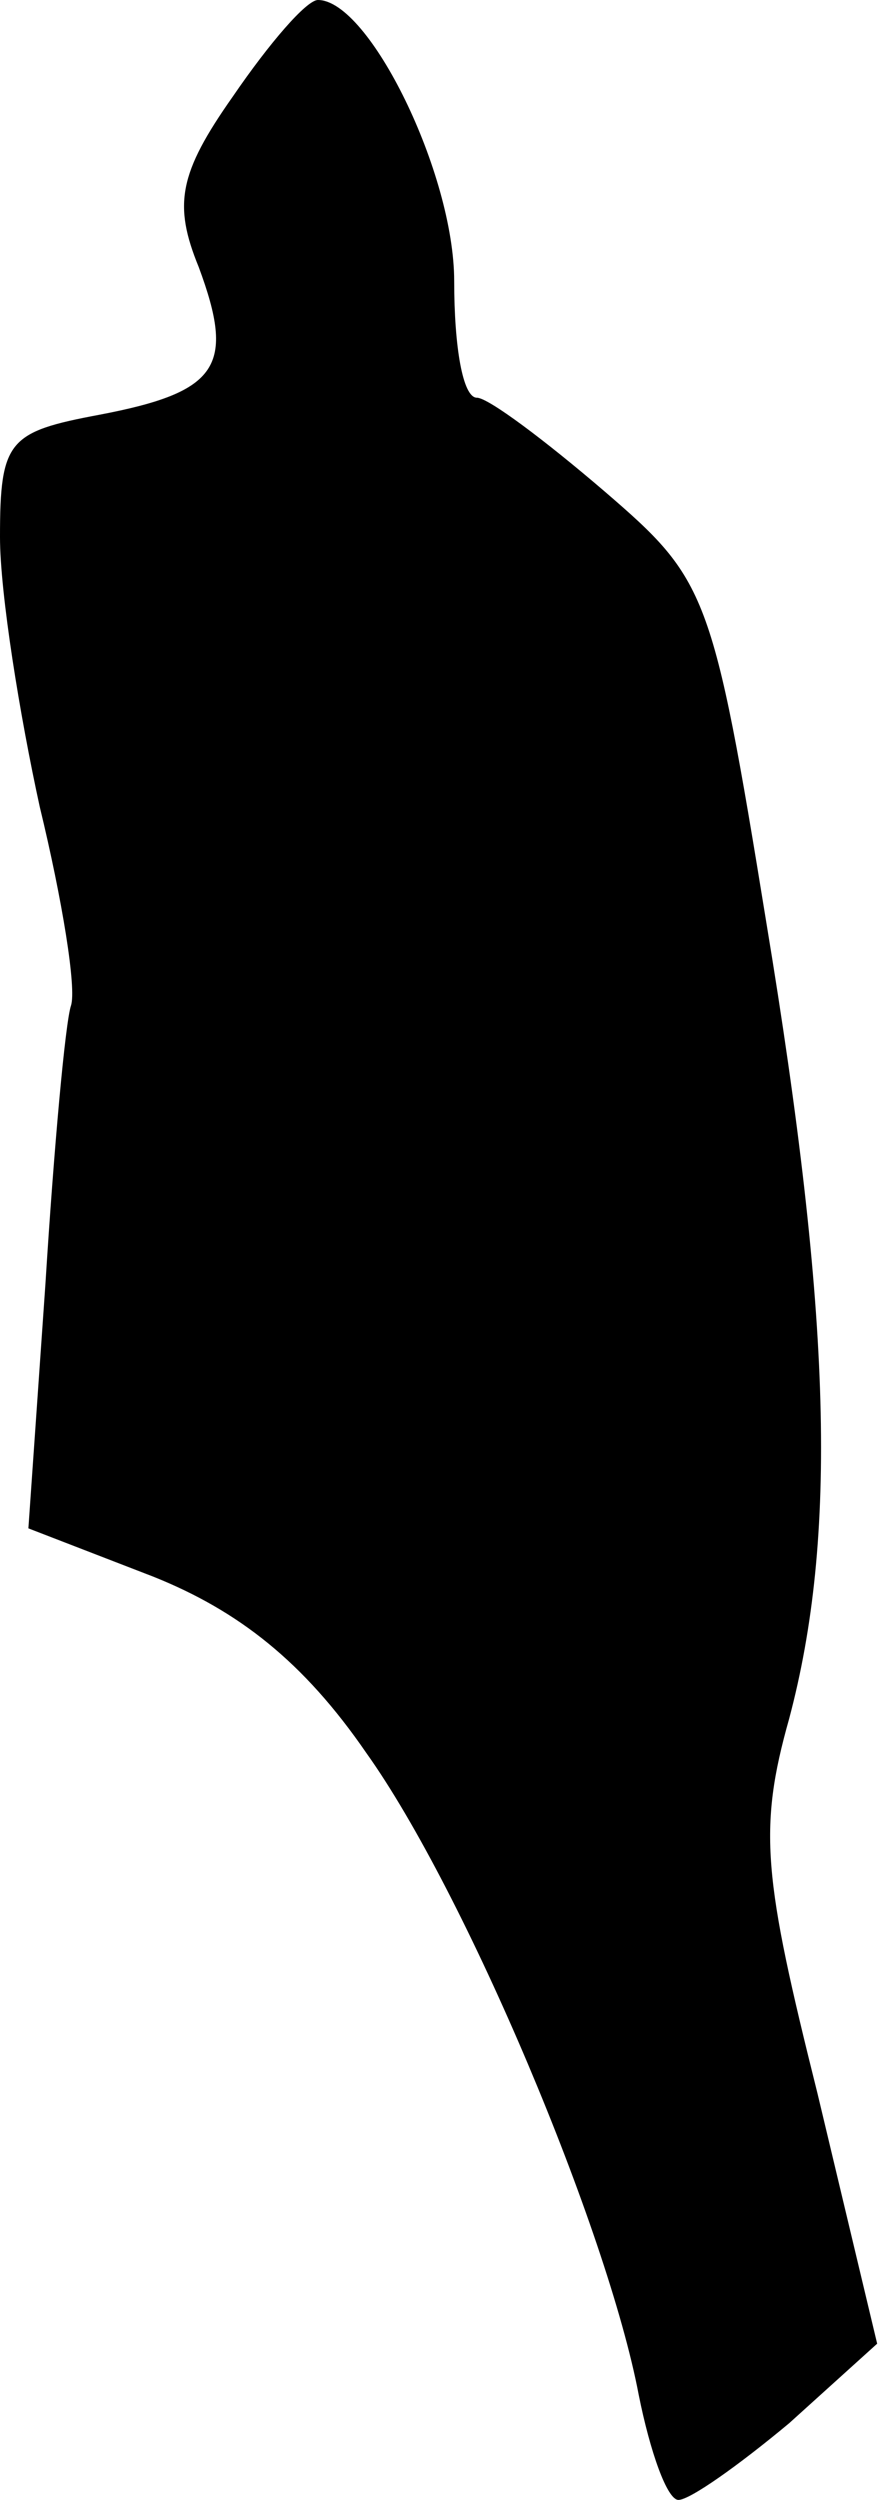 <?xml version="1.0" standalone="no"?>
<!DOCTYPE svg PUBLIC "-//W3C//DTD SVG 20010904//EN"
 "http://www.w3.org/TR/2001/REC-SVG-20010904/DTD/svg10.dtd">
<svg version="1.0" xmlns="http://www.w3.org/2000/svg"
 width="31pt" height="88pt" viewBox="0 0 31 88"
 preserveAspectRatio="xMidYMid meet">
<g transform="translate(0,88) scale(0.1,-0.1)"
fill="#000000" stroke="none">
<path fill="#000000" stroke="none" d="M82 846 c-19 -27 -21 -38 -12 -60 13
-35 7 -44 -35 -52 -32 -6 -35 -9 -35 -43 0 -20 7 -63 14 -95 8 -33 13 -64 11
-70 -2 -6 -6 -50 -9 -98 l-6 -86 44 -17 c30 -12 53 -30 75 -62 35 -49 85 -168
96 -226 4 -20 10 -37 14 -37 4 0 21 12 39 27 l31 28 -21 88 c-19 76 -21 93
-10 132 17 64 15 141 -8 280 -19 117 -21 121 -57 152 -21 18 -41 33 -45 33 -5
0 -8 18 -8 41 0 38 -30 99 -48 99 -4 0 -17 -15 -30 -34z"/>
</g>
</svg>
